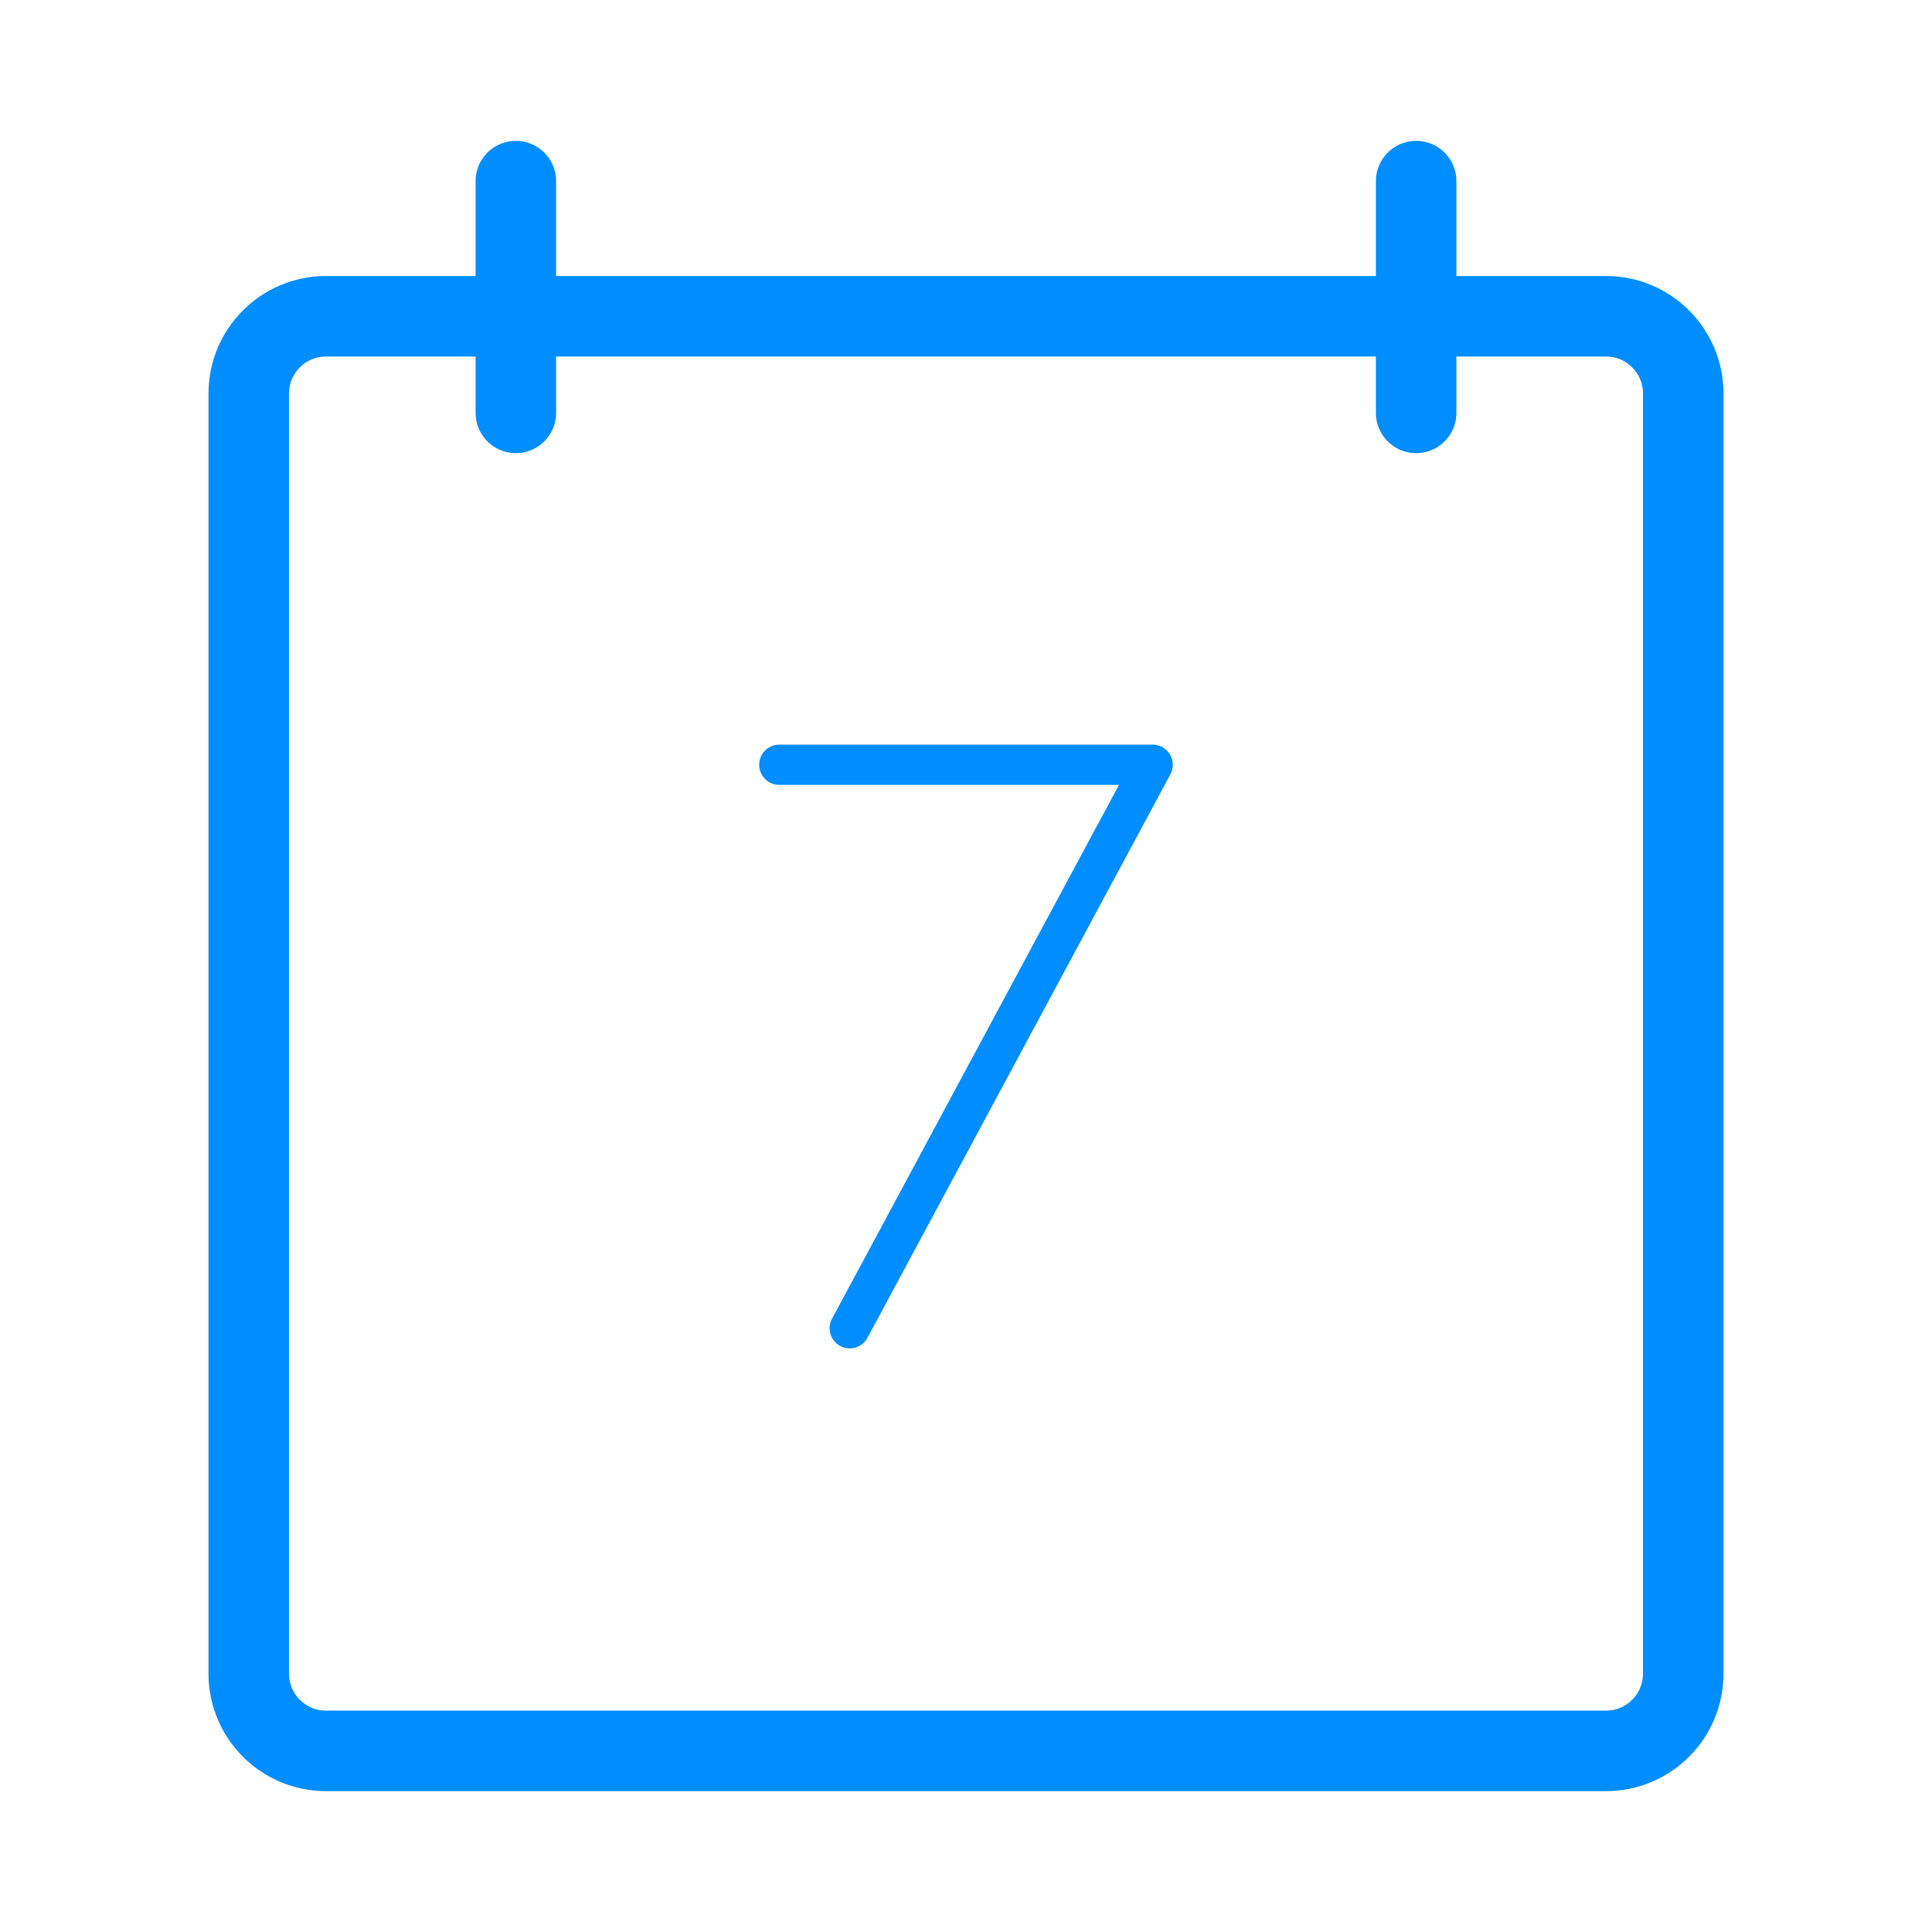 <svg width="24" height="24" viewBox="0 0 24 24" fill="none" xmlns="http://www.w3.org/2000/svg">
<path d="M10.556 16.5L14.319 9.5H9.681" stroke="#008DFF" stroke-width="0.5" stroke-linecap="round" stroke-linejoin="round"/>
<path d="M4.049 3.929C3.519 3.929 3.09 4.359 3.09 4.889V20.79C3.09 21.32 3.519 21.75 4.049 21.75H19.951C20.481 21.75 20.91 21.32 20.91 20.79V4.889C20.91 4.359 20.481 3.929 19.951 3.929H4.049Z" stroke="#008DFF" stroke-linecap="round" stroke-linejoin="round"/>
<path d="M6.408 5.129V2.25" stroke="#008DFF" stroke-linecap="round" stroke-linejoin="round"/>
<path d="M17.592 5.129V2.25" stroke="#008DFF" stroke-linecap="round" stroke-linejoin="round"/>
</svg>
